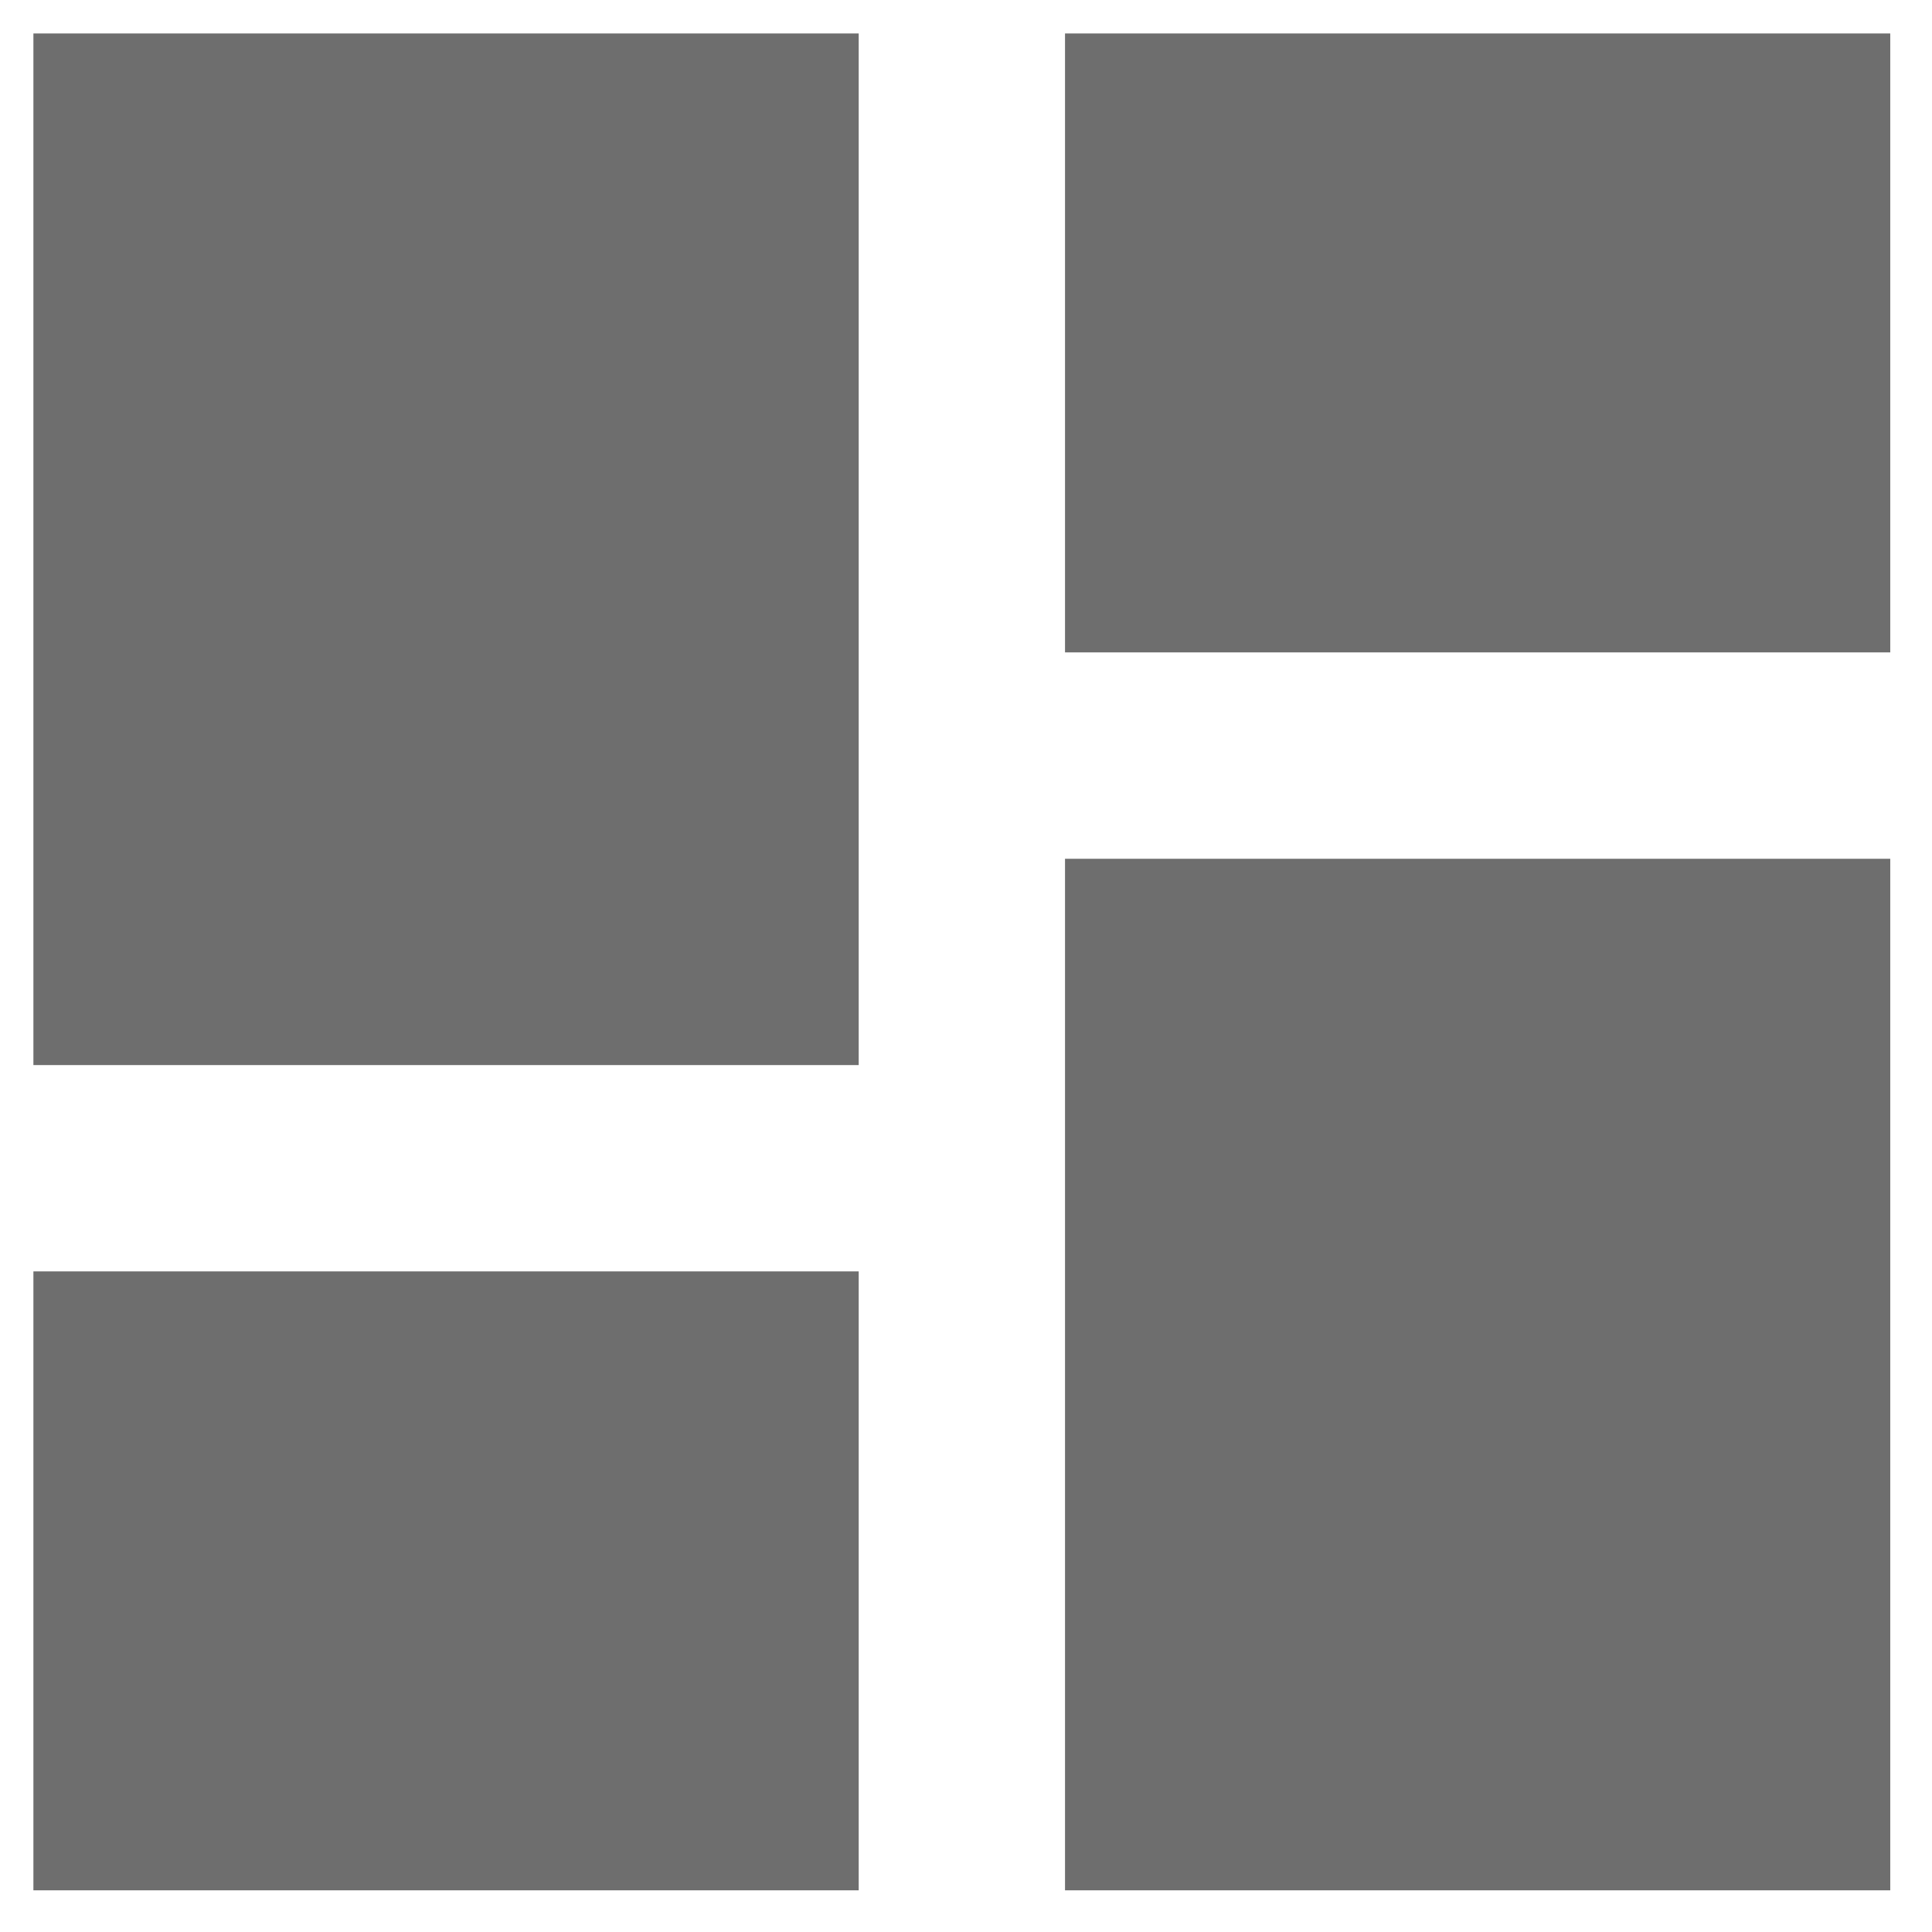 <svg width="28" height="28" viewBox="0 0 28 28" fill="none" xmlns="http://www.w3.org/2000/svg">
<path d="M0.484 15.436H12.445V0.485H0.484V15.436ZM0.484 27.396H12.445V18.426H0.484V27.396ZM15.435 27.396H27.395V12.446H15.435V27.396ZM15.435 0.485V9.455H27.395V0.485H15.435Z" fill="#6E6E6E"/>
</svg>
